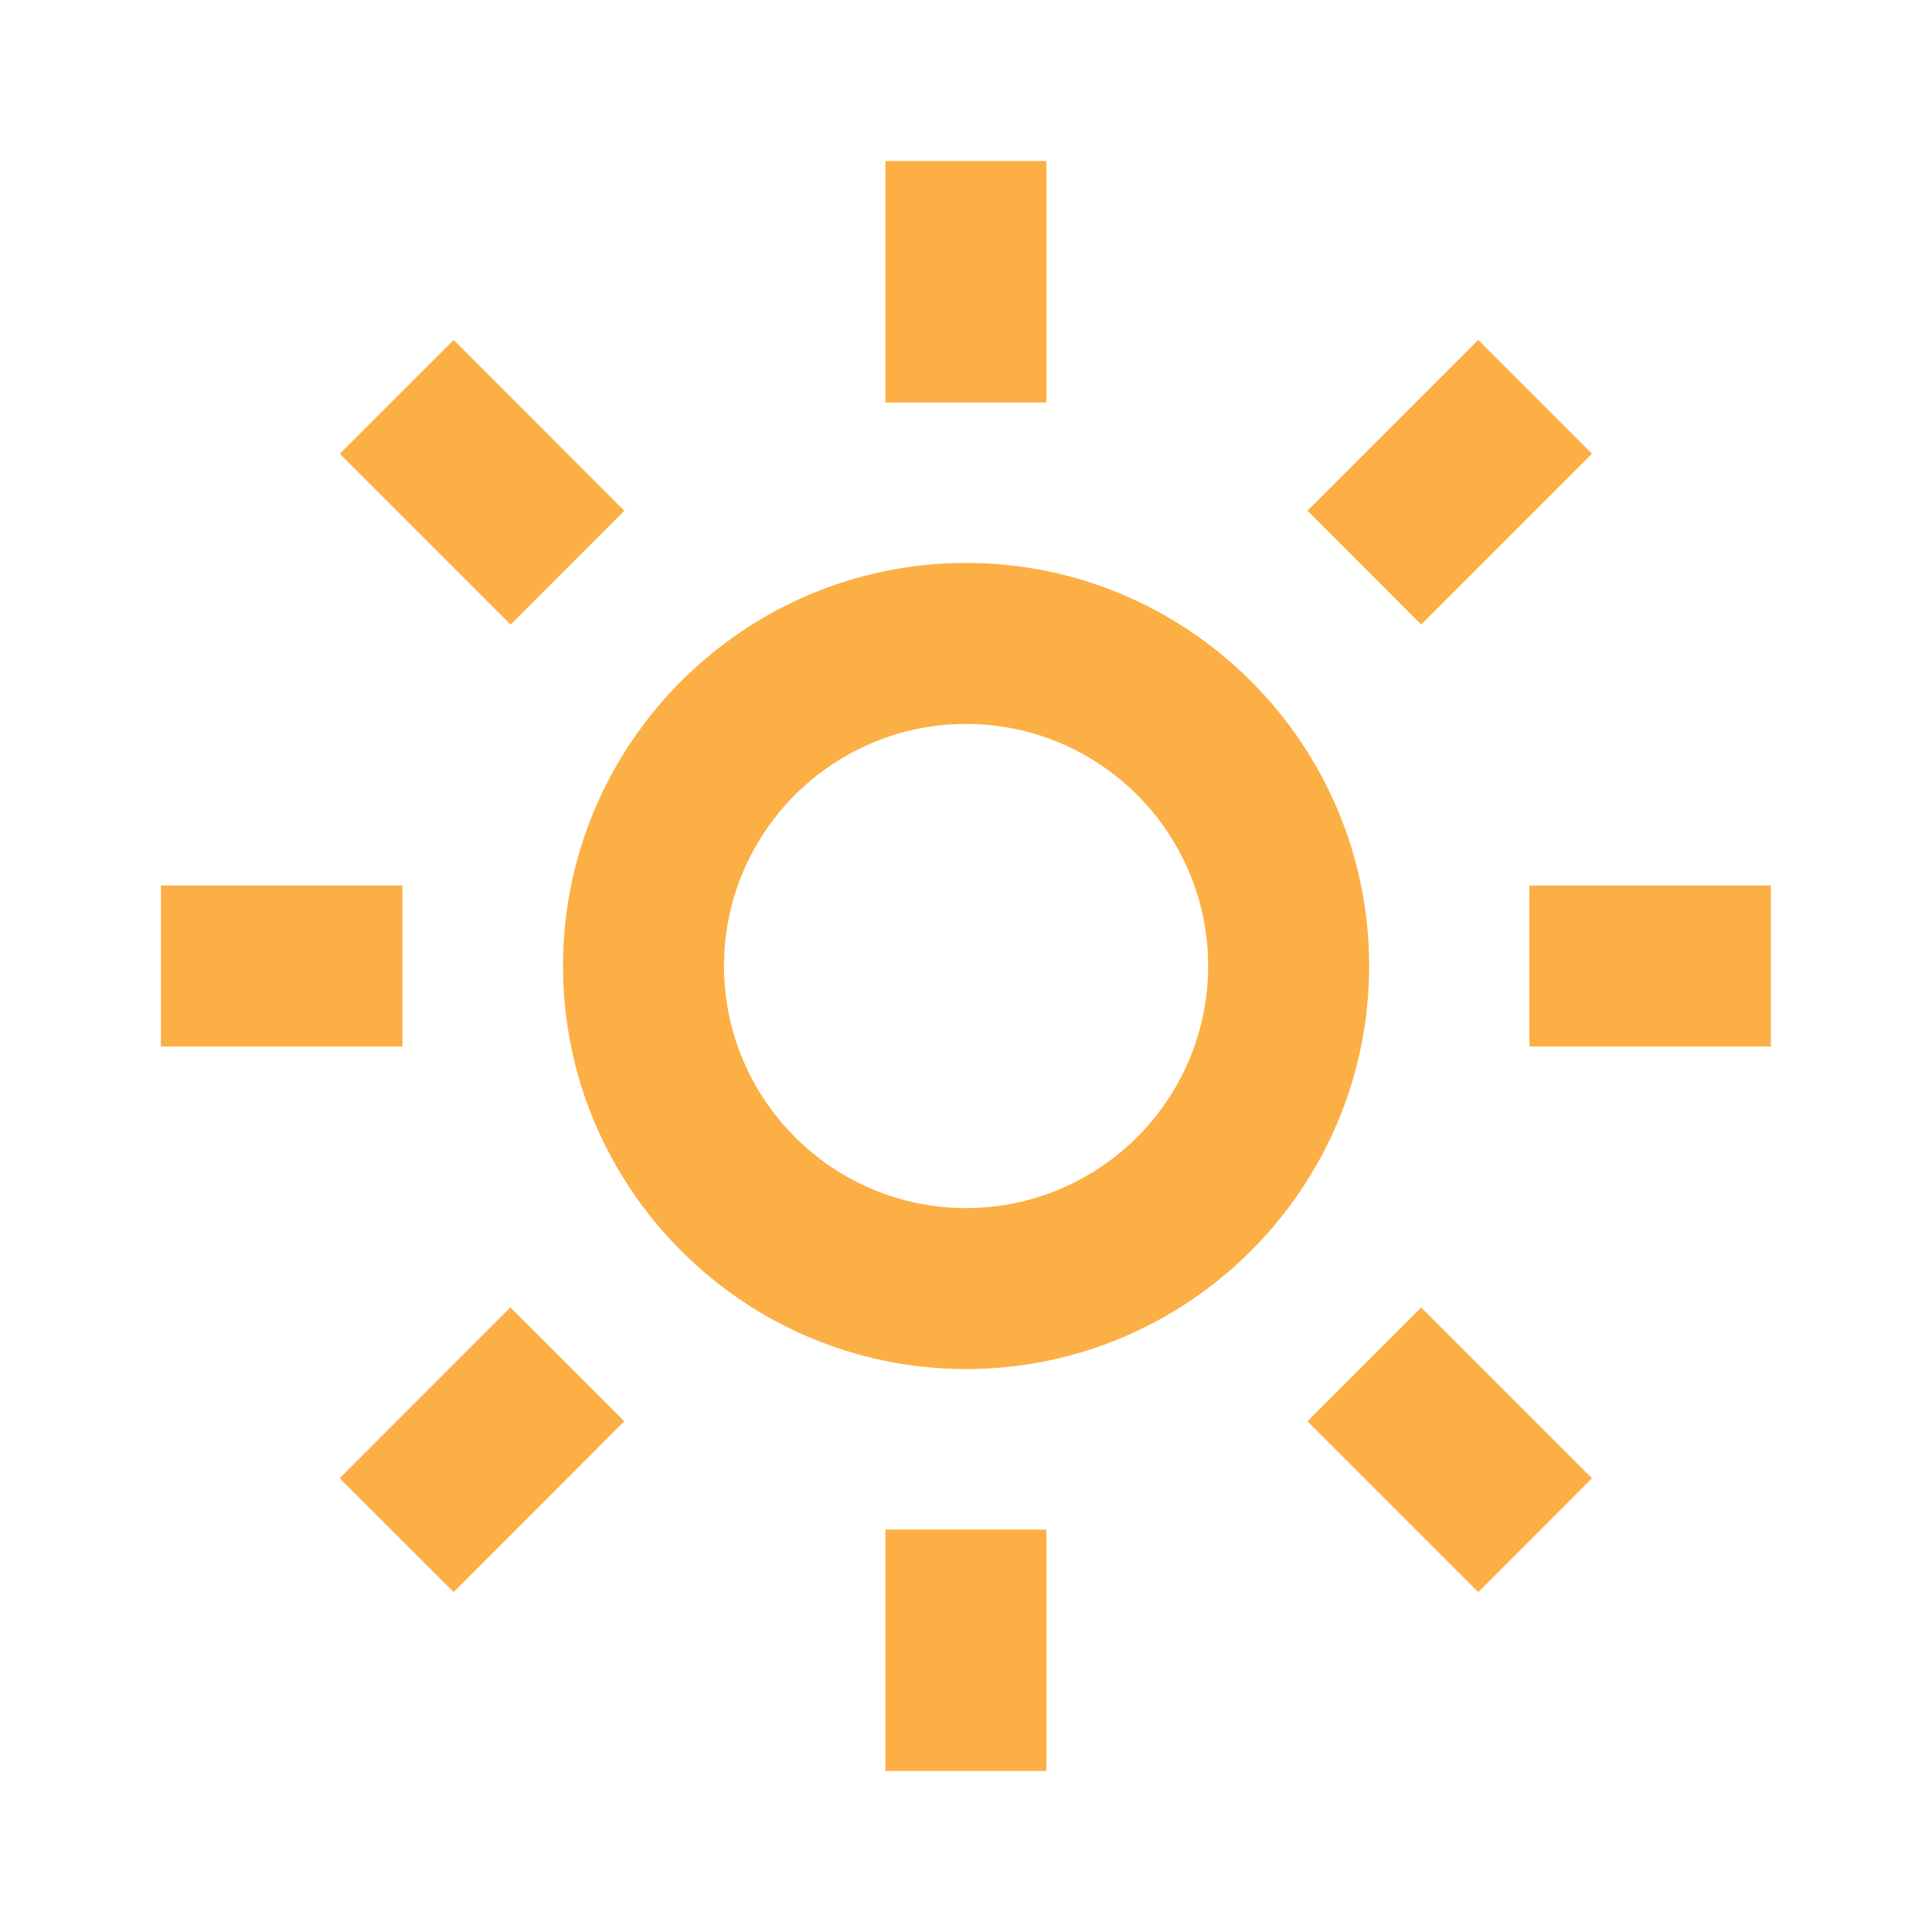 <svg width="24" height="24" viewBox="0 0 24 24" fill="none" xmlns="http://www.w3.org/2000/svg">
<path d="M6.994 12C6.994 14.761 9.24 17.007 12.001 17.007C14.761 17.007 17.008 14.761 17.008 12C17.008 9.239 14.761 6.993 12.001 6.993C9.24 6.993 6.994 9.239 6.994 12ZM12.001 8.993C13.659 8.993 15.008 10.342 15.008 12C15.008 13.658 13.659 15.007 12.001 15.007C10.342 15.007 8.994 13.658 8.994 12C8.994 10.342 10.342 8.993 12.001 8.993ZM10.998 19H12.998V22H10.998V19ZM10.998 2H12.998V5H10.998V2ZM1.999 11H4.999V13H1.999V11ZM18.998 11H21.998V13H18.998V11ZM4.22 18.363L6.34 16.241L7.755 17.655L5.635 19.777L4.22 18.363ZM16.241 6.344L18.363 4.222L19.776 5.636L17.654 7.758L16.241 6.344ZM6.343 7.759L4.221 5.637L5.636 4.223L7.756 6.345L6.343 7.759ZM19.776 18.364L18.363 19.778L16.241 17.656L17.654 16.242L19.776 18.364Z" fill="#FCAF45"/>
</svg>
